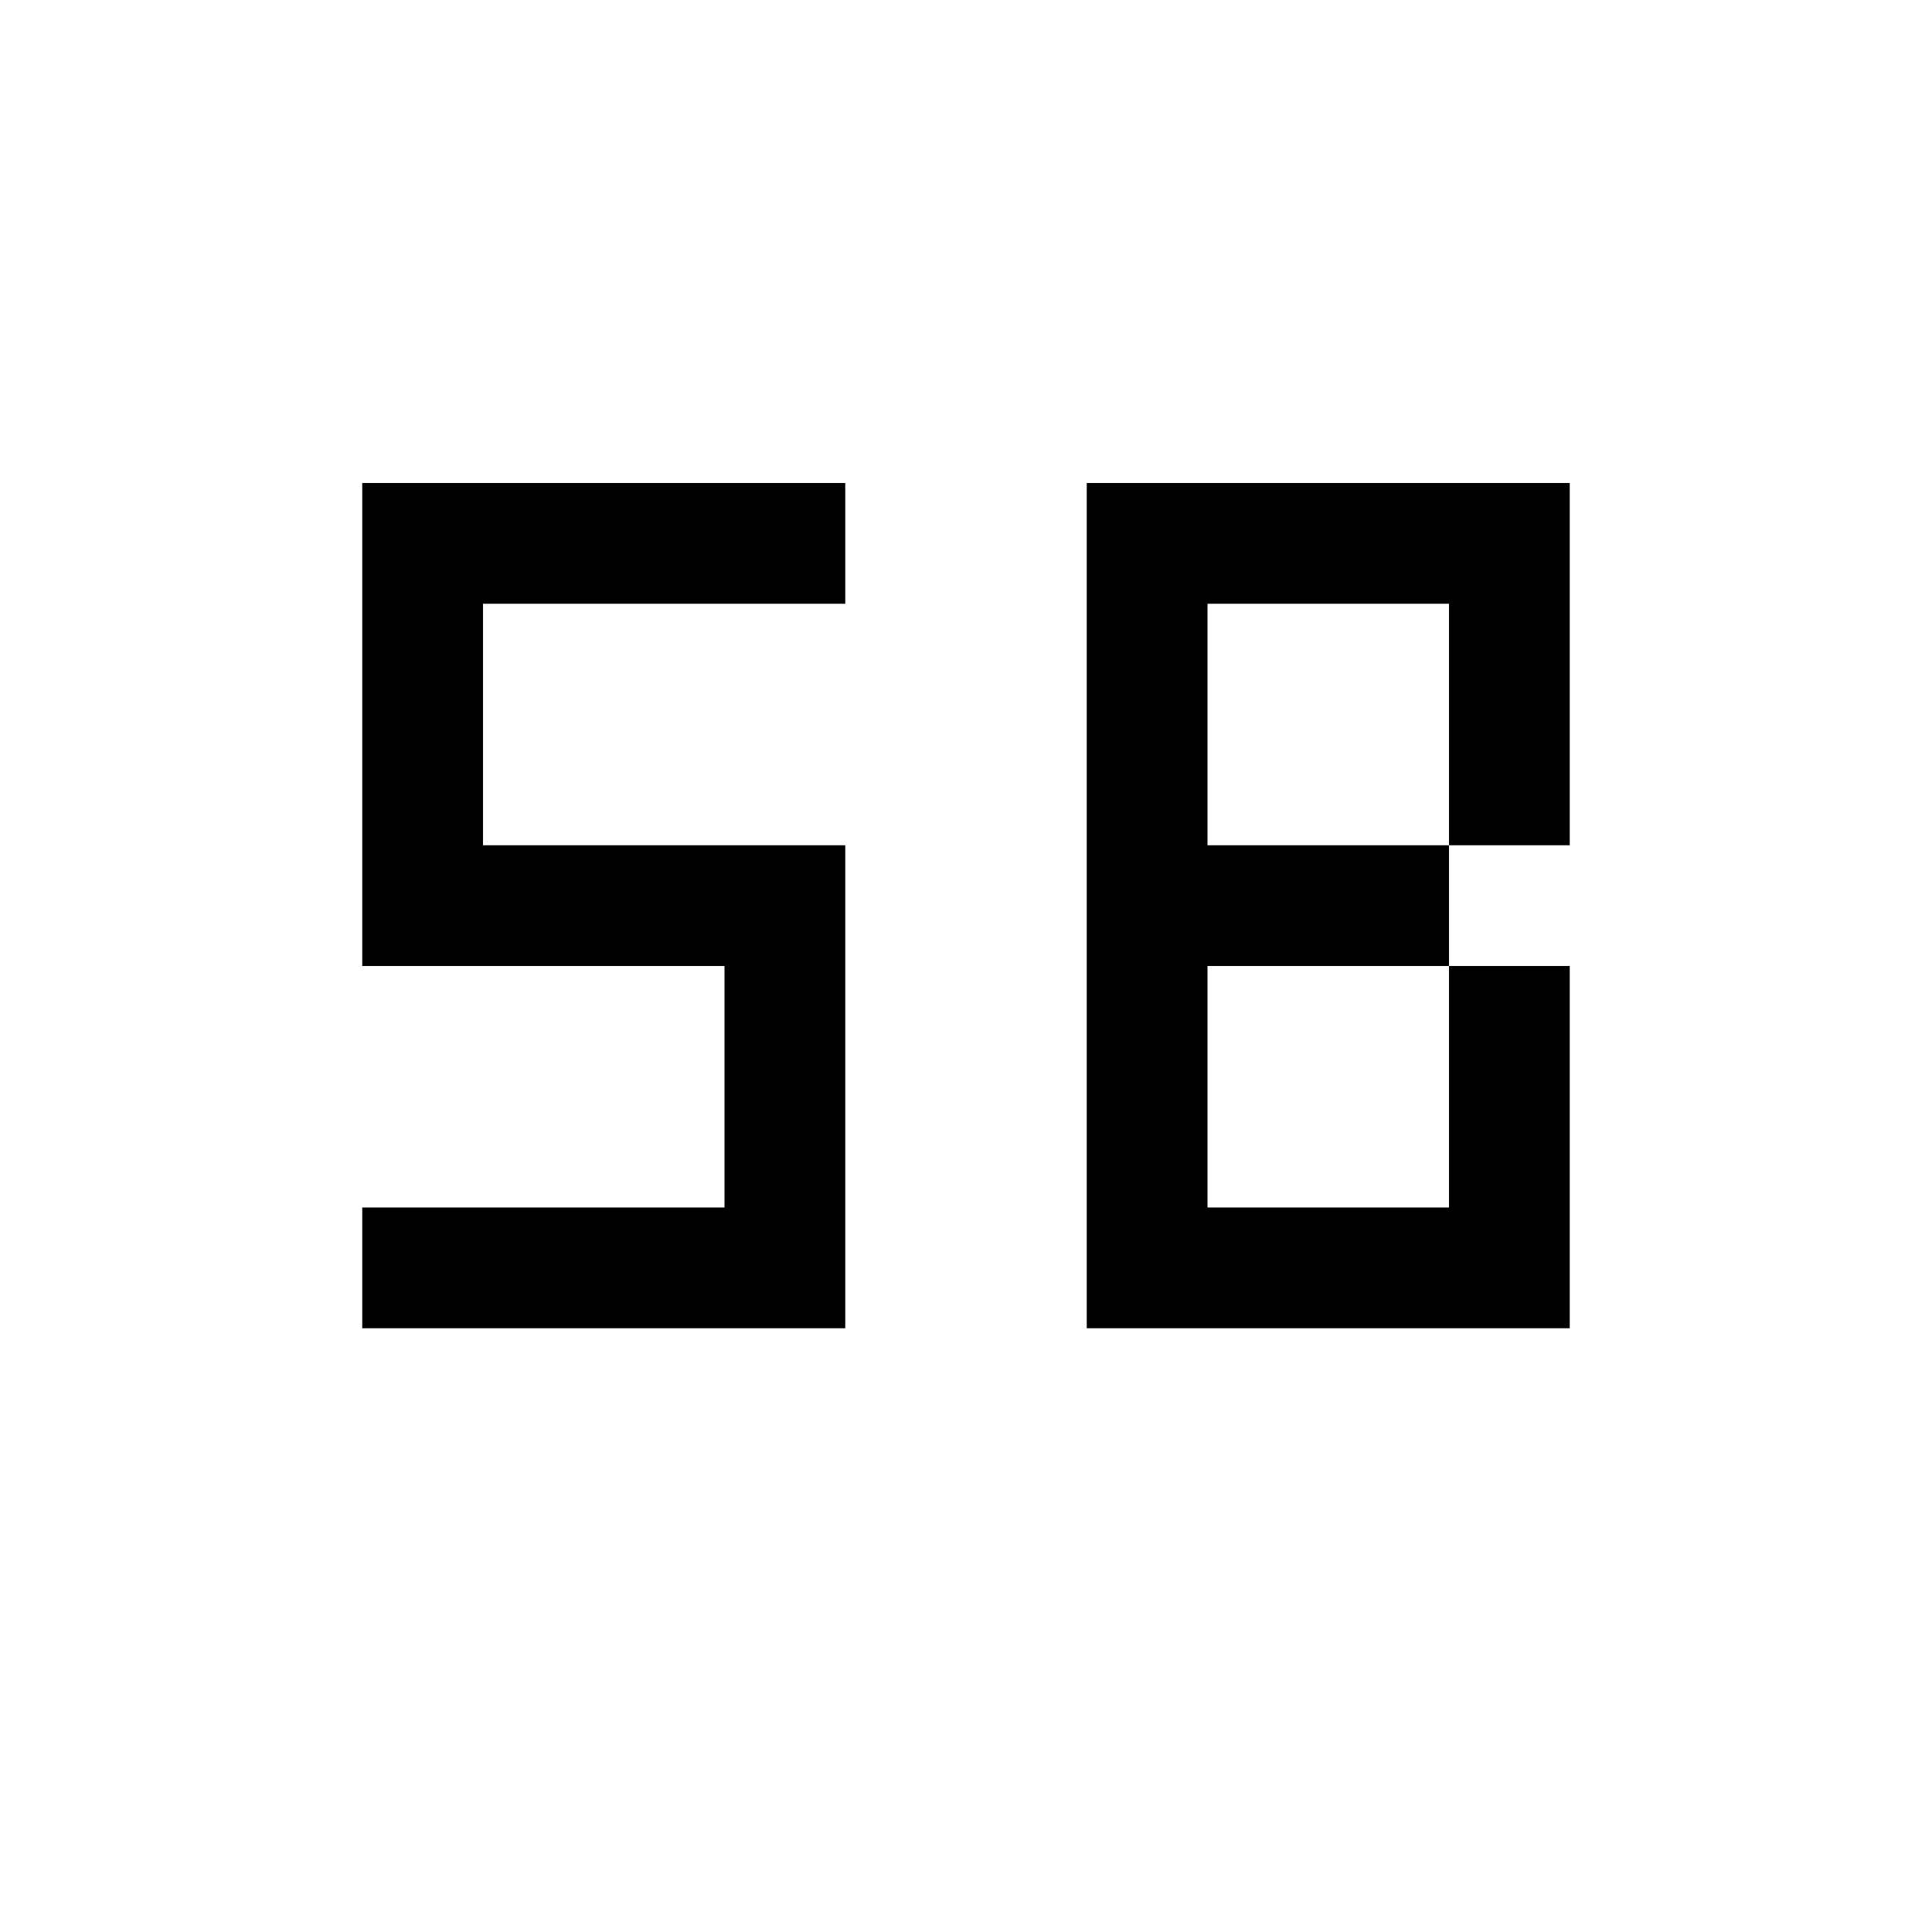 <?xml version="1.0" standalone="no"?>
<!DOCTYPE svg PUBLIC "-//W3C//DTD SVG 20010904//EN"
 "http://www.w3.org/TR/2001/REC-SVG-20010904/DTD/svg10.dtd">
<svg version="1.0" xmlns="http://www.w3.org/2000/svg"
 width="256pt" height="256pt" viewBox="0 0 256 256"
 preserveAspectRatio="xMidYMid meet">
<g transform="translate(0,256) scale(0.1,-0.1)"
fill="#000000" stroke="none">
<path d="M480 1600 l0 -320 240 0 240 0 0 -160 0 -160 -240 0 -240 0 0 -80 0
-80 320 0 320 0 0 320 0 320 -240 0 -240 0 0 160 0 160 240 0 240 0 0 80 0 80
-320 0 -320 0 0 -320z"/>
<path d="M1440 1360 l0 -560 320 0 320 0 0 240 0 240 -80 0 -80 0 0 80 0 80
80 0 80 0 0 240 0 240 -320 0 -320 0 0 -560z m480 240 l0 -160 -160 0 -160 0
0 160 0 160 160 0 160 0 0 -160z m0 -480 l0 -160 -160 0 -160 0 0 160 0 160
160 0 160 0 0 -160z"/>
</g>
</svg>
